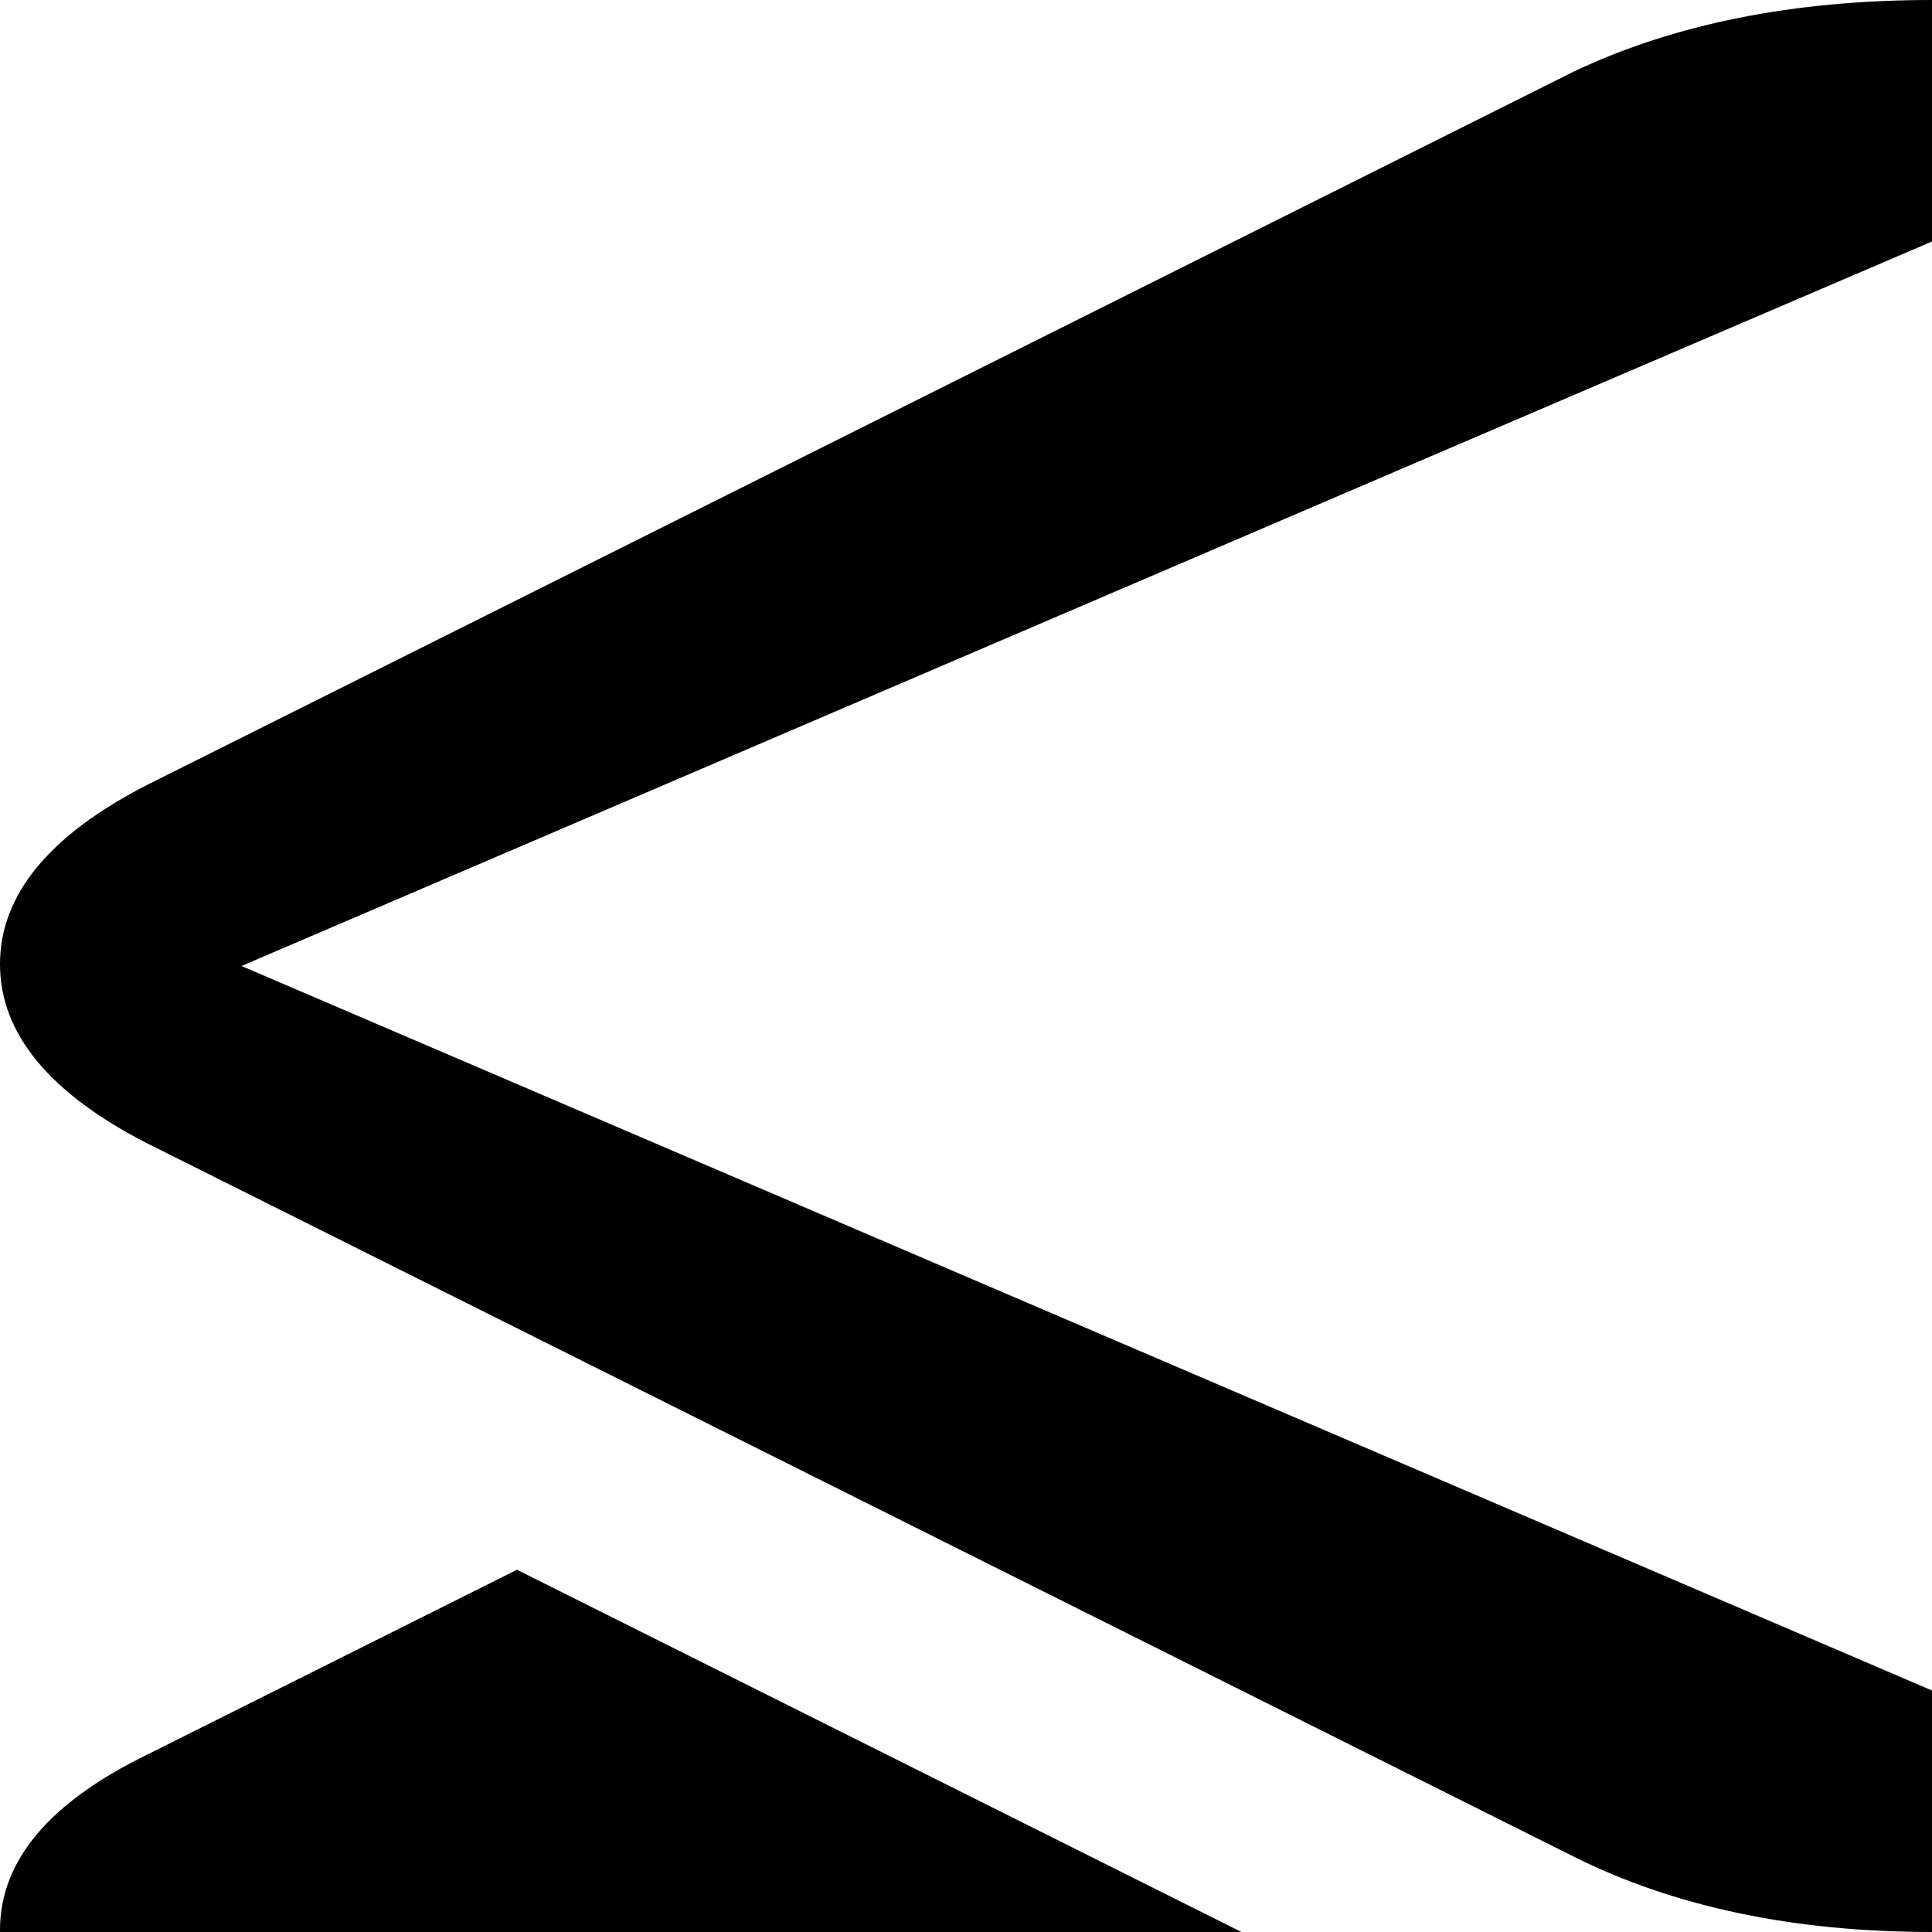 <svg xmlns="http://www.w3.org/2000/svg" version="1.1" viewBox="0 0 512 512" fill="currentColor"><path fill="currentColor" d="M985 559L607 748q-40 20-95 20t-95-20L39 559Q0 539 0 511.5T39 465l98-49l280 140q40 20 95 20t95-20l280-140l98 49q39 19 39 47t-39 47m0-256L607 492q-40 20-95 20t-95-20L39 303Q0 283 0 255.5T39 208L417 19q40-19 95-19t95 19l378 189q39 20 39 47.5T985 303M512 64L64 256l448 192l448-192zM39 721l98-49l70 35l-143 61l448 192l448-192l-143-61l70-35l98 49q39 19 39 47t-39 47l-378 189q-40 20-95 20t-95-20L39 815Q0 796 0 768t39-47"/></svg>